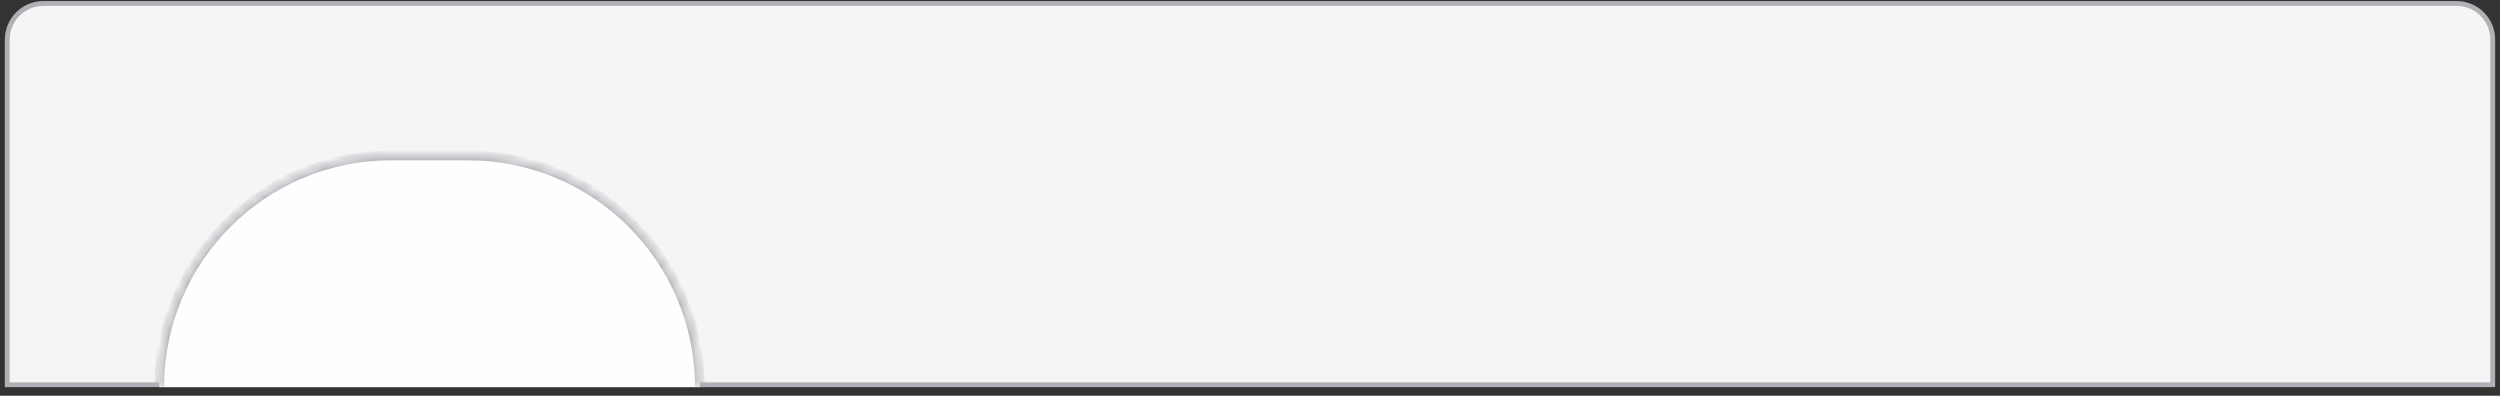 <svg width="259" height="41" viewBox="0 0 259 41" fill="none" xmlns="http://www.w3.org/2000/svg">
<rect x="0" y="0" width="259" height="41" fill="#333333" stroke="none"/>
<path d="M0.75 4.109C0.75 2.038 2.429 0.359 4.5 0.359H254.5C256.571 0.359 258.25 2.038 258.25 4.109V39.859H0.75V4.109Z" fill="#F5F5F5"/>
<path d="M0.75 4.109C0.75 2.038 2.429 0.359 4.5 0.359H254.5C256.571 0.359 258.25 2.038 258.25 4.109V39.859H0.75V4.109Z" stroke="#AFB1B6" stroke-width="0.5"/>
<mask id="path-2-inside-1_669_55971" fill="white">
<path d="M16.5 40.109C16.5 26.855 27.245 16.109 40.5 16.109H48.5C61.755 16.109 72.5 26.855 72.5 40.109H16.5Z"/>
</mask>
<path d="M16.5 40.109C16.5 26.855 27.245 16.109 40.5 16.109H48.5C61.755 16.109 72.5 26.855 72.5 40.109H16.5Z" fill="#FEFEFE"/>
<path d="M16 40.109C16 26.578 26.969 15.609 40.5 15.609H48.5C62.031 15.609 73 26.578 73 40.109H72C72 27.131 61.479 16.609 48.5 16.609H40.5C27.521 16.609 17 27.131 17 40.109H16ZM72.5 40.109H16.5H72.5ZM16 40.109C16 26.578 26.969 15.609 40.5 15.609V16.609C27.521 16.609 17 27.131 17 40.109H16ZM48.5 15.609C62.031 15.609 73 26.578 73 40.109H72C72 27.131 61.479 16.609 48.5 16.609V15.609Z" fill="#AFB1B6" mask="url(#path-2-inside-1_669_55971)"/>
</svg>
